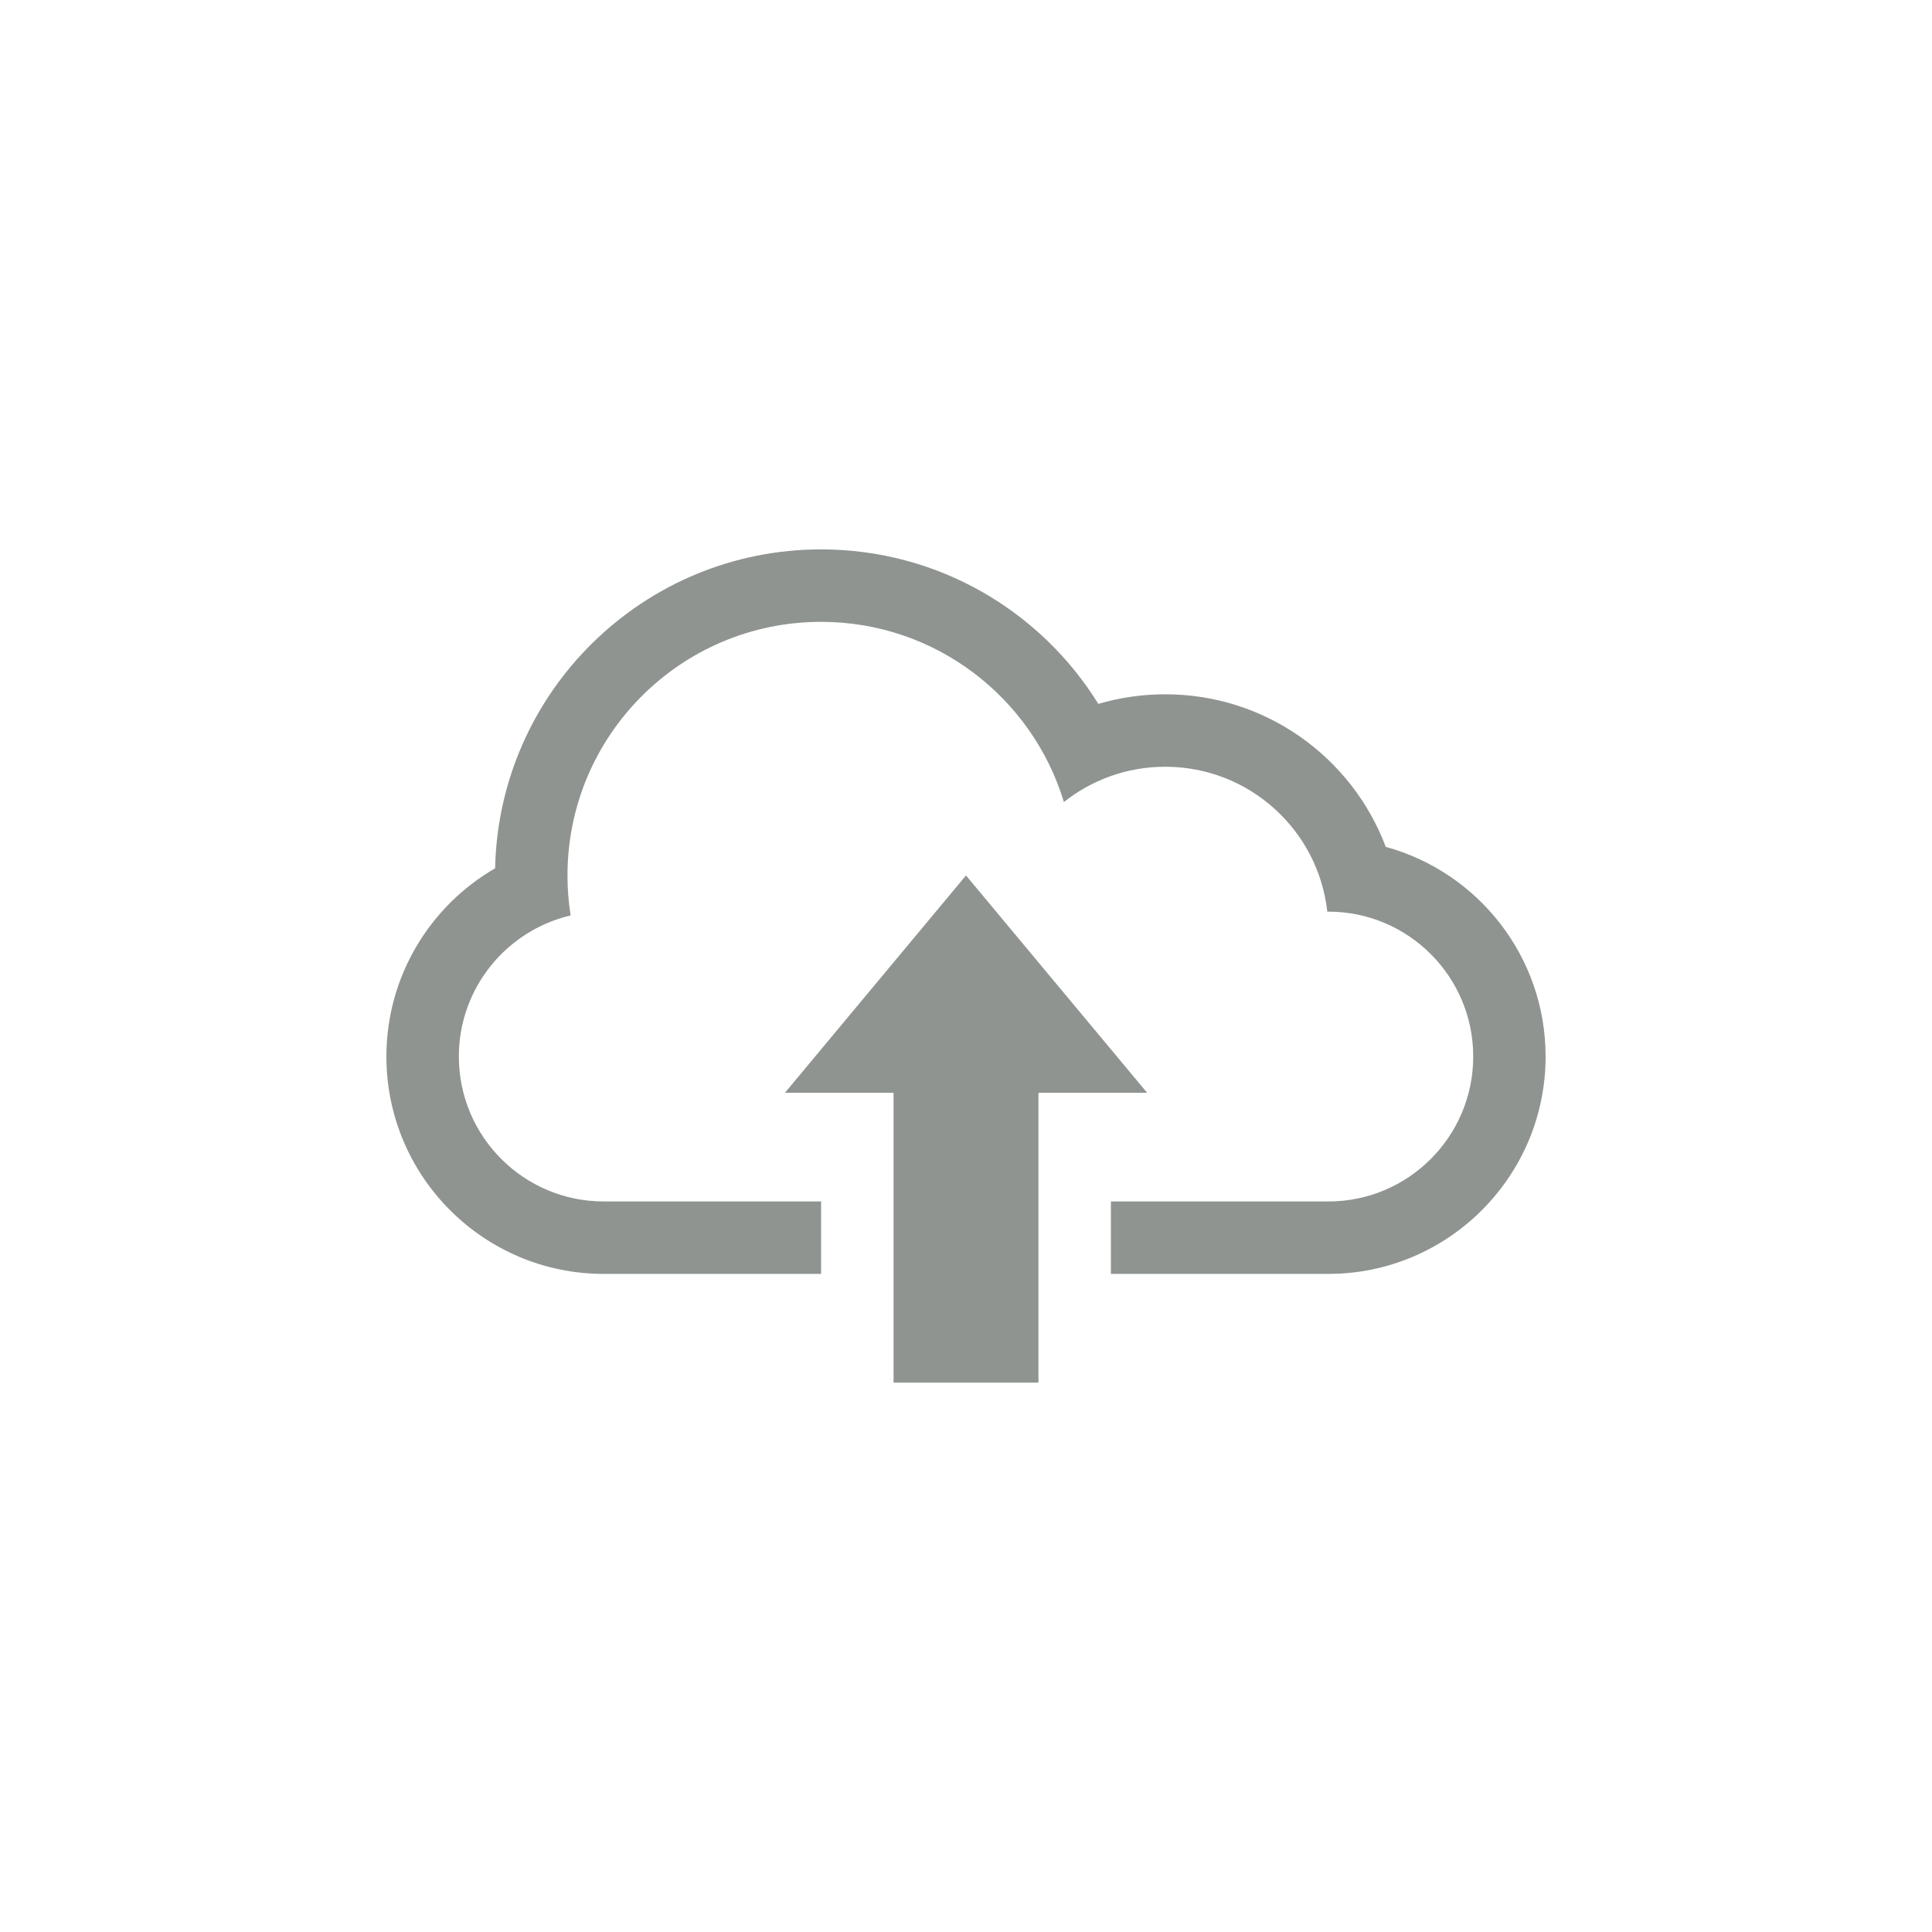 <?xml version="1.0" encoding="utf-8"?>
<!-- Generator: Adobe Illustrator 16.0.0, SVG Export Plug-In . SVG Version: 6.00 Build 0)  -->
<!DOCTYPE svg PUBLIC "-//W3C//DTD SVG 1.1//EN" "http://www.w3.org/Graphics/SVG/1.1/DTD/svg11.dtd">
<svg version="1.1" xmlns="http://www.w3.org/2000/svg" xmlns:xlink="http://www.w3.org/1999/xlink" x="0px" y="0px" width="30px"
	 height="30px" viewBox="0 0 30 30" enable-background="new 0 0 30 30" xml:space="preserve">
<path fill="#8F9491" d="M21.518,13.15c-0.521-1.384-1.857-2.369-3.424-2.369c-0.36,0-0.709,0.052-1.039,0.149
	c-0.892-1.44-2.486-2.399-4.305-2.399c-2.758,0-5.003,2.207-5.062,4.952C6.679,14.067,6,15.159,6,16.406
	c0,1.863,1.512,3.375,3.375,3.375h3.375v-1.125H9.373c-1.239,0-2.248-1.008-2.248-2.25c0-1.065,0.741-1.958,1.736-2.191
	c-0.033-0.202-0.049-0.41-0.049-0.621c0-2.175,1.763-3.938,3.938-3.938c1.779,0,3.281,1.18,3.77,2.798
	c0.434-0.344,0.979-0.548,1.574-0.548c1.303,0,2.377,0.984,2.516,2.25h0.018c1.239,0,2.248,1.007,2.248,2.25
	c0,1.24-1.006,2.25-2.248,2.25H17.25v1.125h3.375c1.863,0,3.375-1.515,3.375-3.375C24,14.851,22.948,13.542,21.518,13.15z"/>
<polygon fill="#8F9491" points="15,13.594 12.188,16.969 13.875,16.969 13.875,21.469 16.125,21.469 16.125,16.969 17.813,16.969 	
	"/>
</svg>
